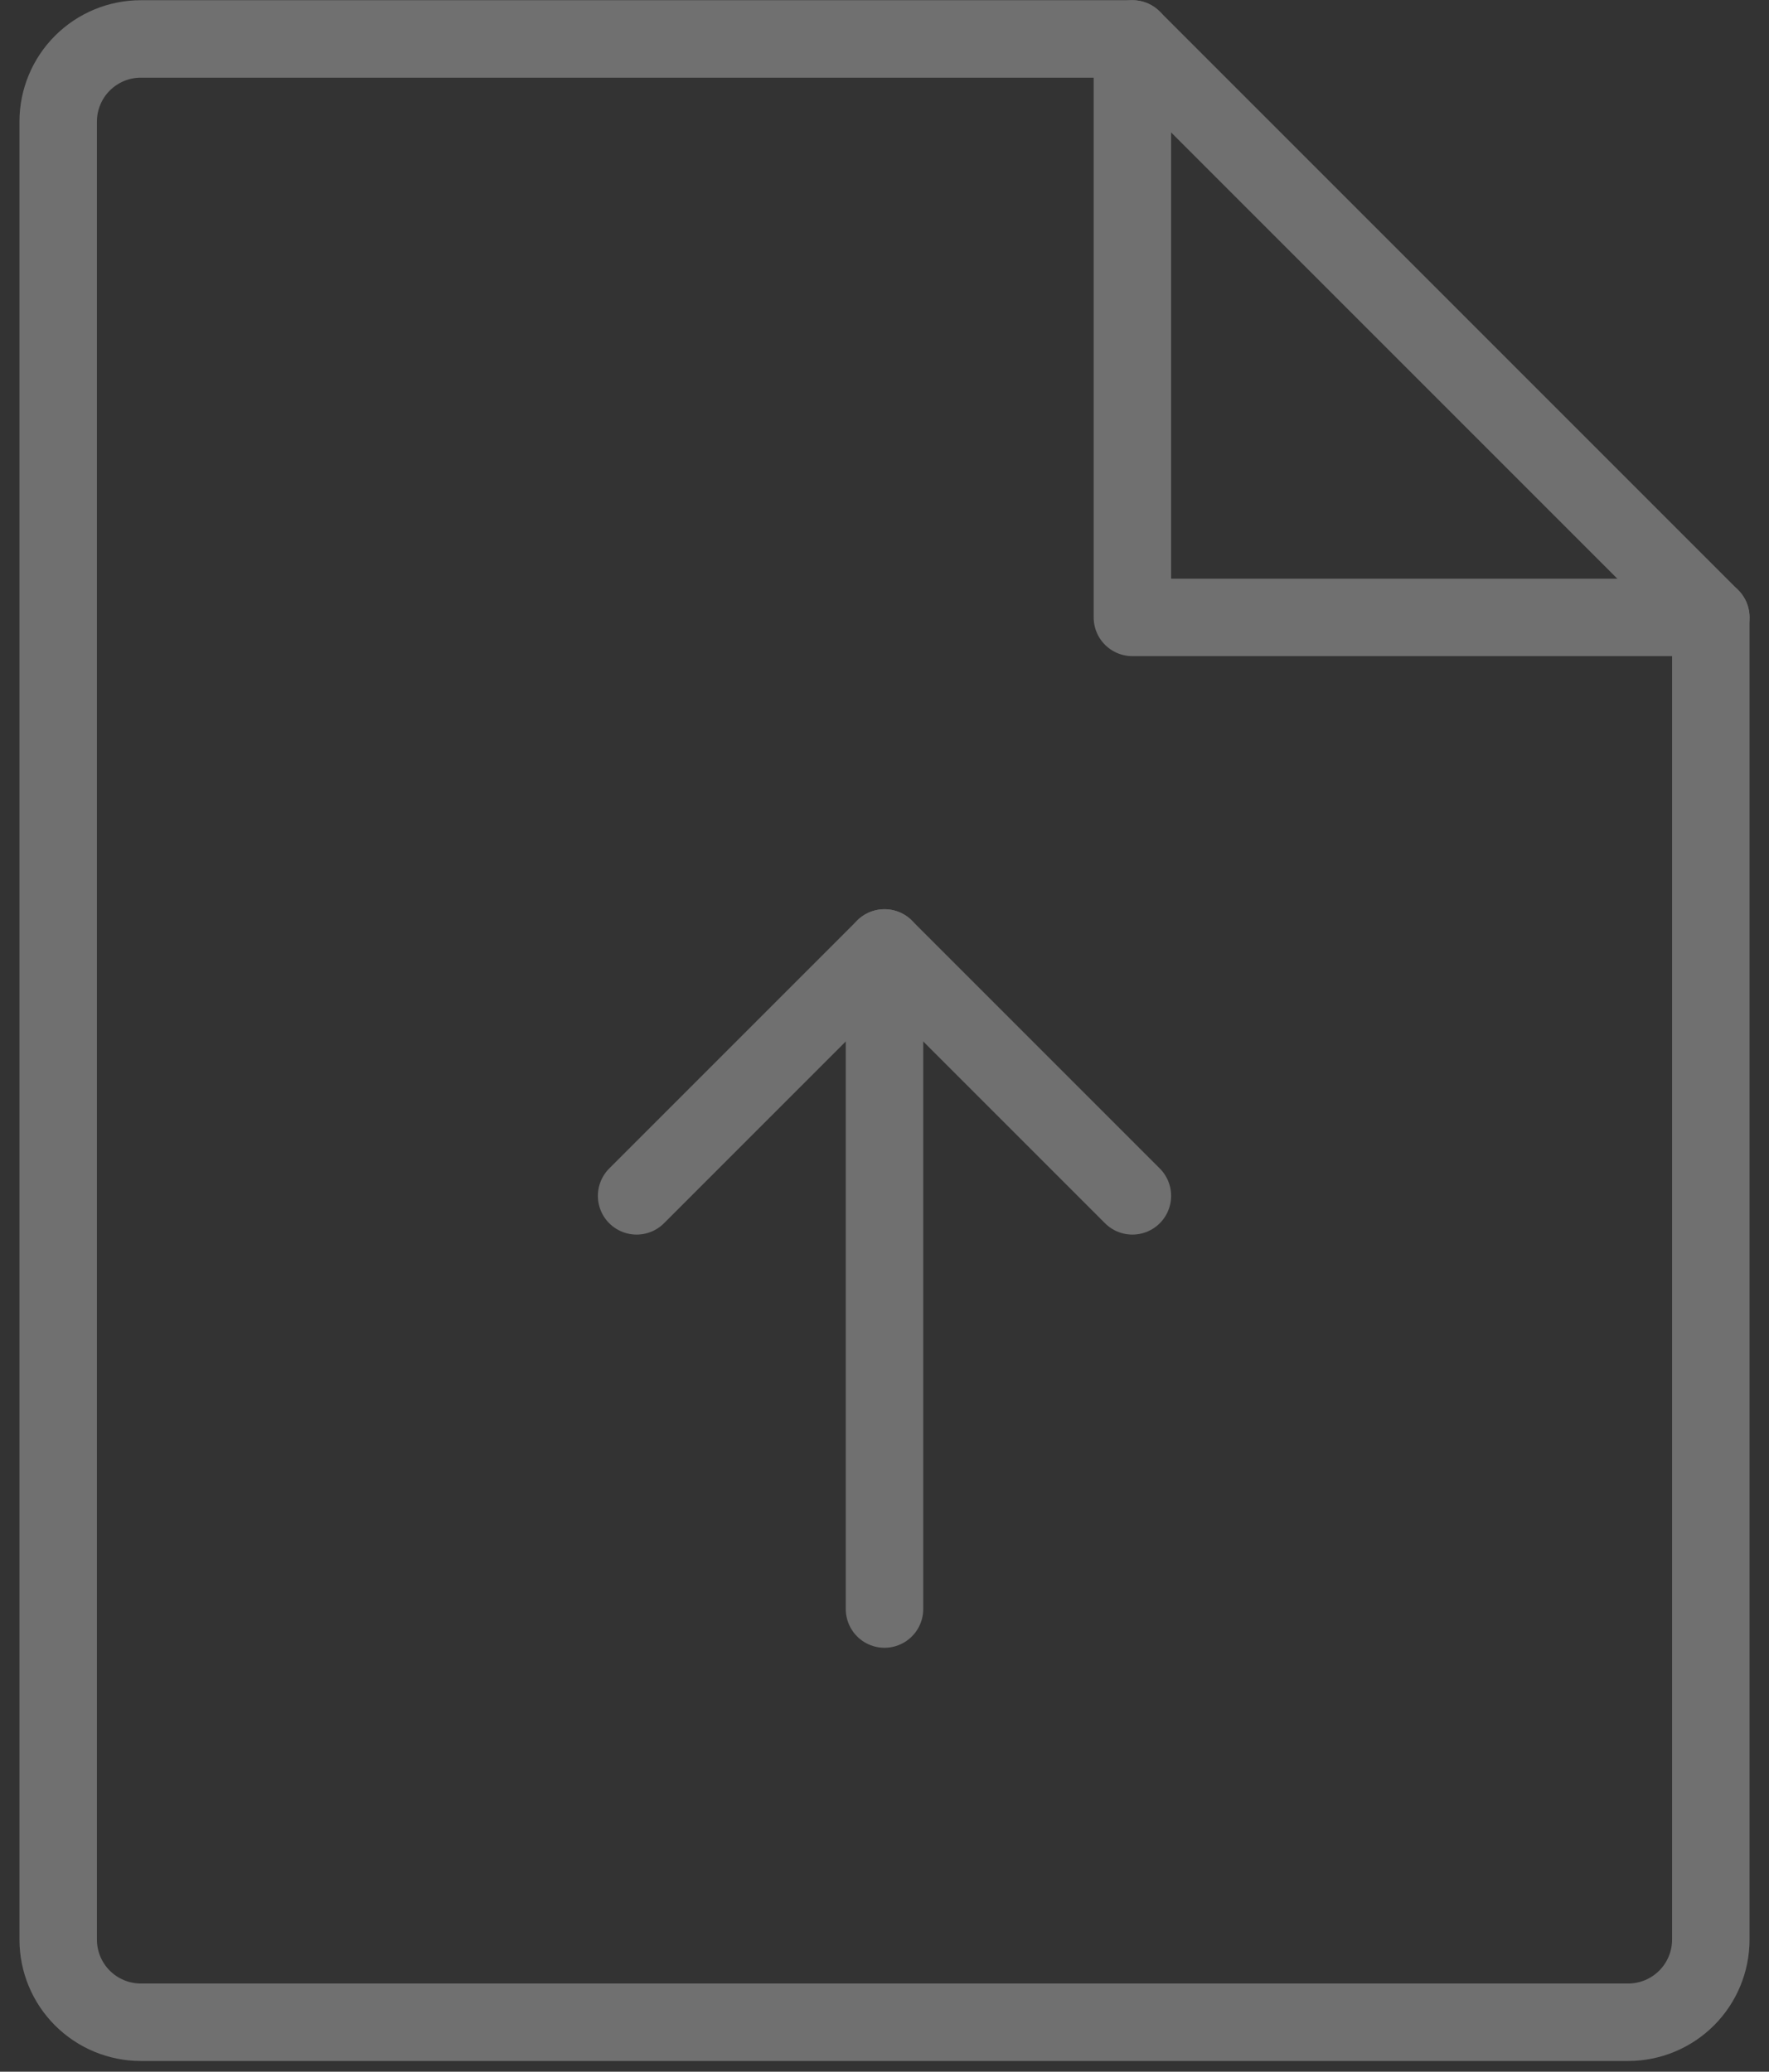 <svg width="76" height="89" viewBox="0 0 76 89" fill="none" xmlns="http://www.w3.org/2000/svg">
<rect x="0" y="0" width="76" height="89" fill="#333333" stroke="none"/>
<g id="Group 4597920" opacity="0.3">
<path id="Vector" d="M69.95 86.874H6.05C5.108 86.874 4.206 86.499 3.54 85.834C2.874 85.168 2.5 84.265 2.5 83.323V5.223C2.5 4.282 2.874 3.379 3.54 2.713C4.206 2.047 5.108 1.673 6.05 1.673H48.65L73.5 26.523V83.323C73.5 84.265 73.126 85.168 72.46 85.834C71.794 86.499 70.891 86.874 69.95 86.874Z" stroke="white" stroke-width="3.328" stroke-linecap="round" stroke-linejoin="round"/>
<path id="Vector_2" d="M48.65 1.673V26.523H73.5" stroke="white" stroke-width="3.328" stroke-linecap="round" stroke-linejoin="round"/>
<path id="Vector_3" d="M27.35 51.373L38 40.723L48.65 51.373" stroke="white" stroke-width="3.328" stroke-linecap="round" stroke-linejoin="round"/>
<path id="Vector_4" d="M38 69.123V40.723" stroke="white" stroke-width="3.328" stroke-linecap="round" stroke-linejoin="round"/>
</g>
</svg>
